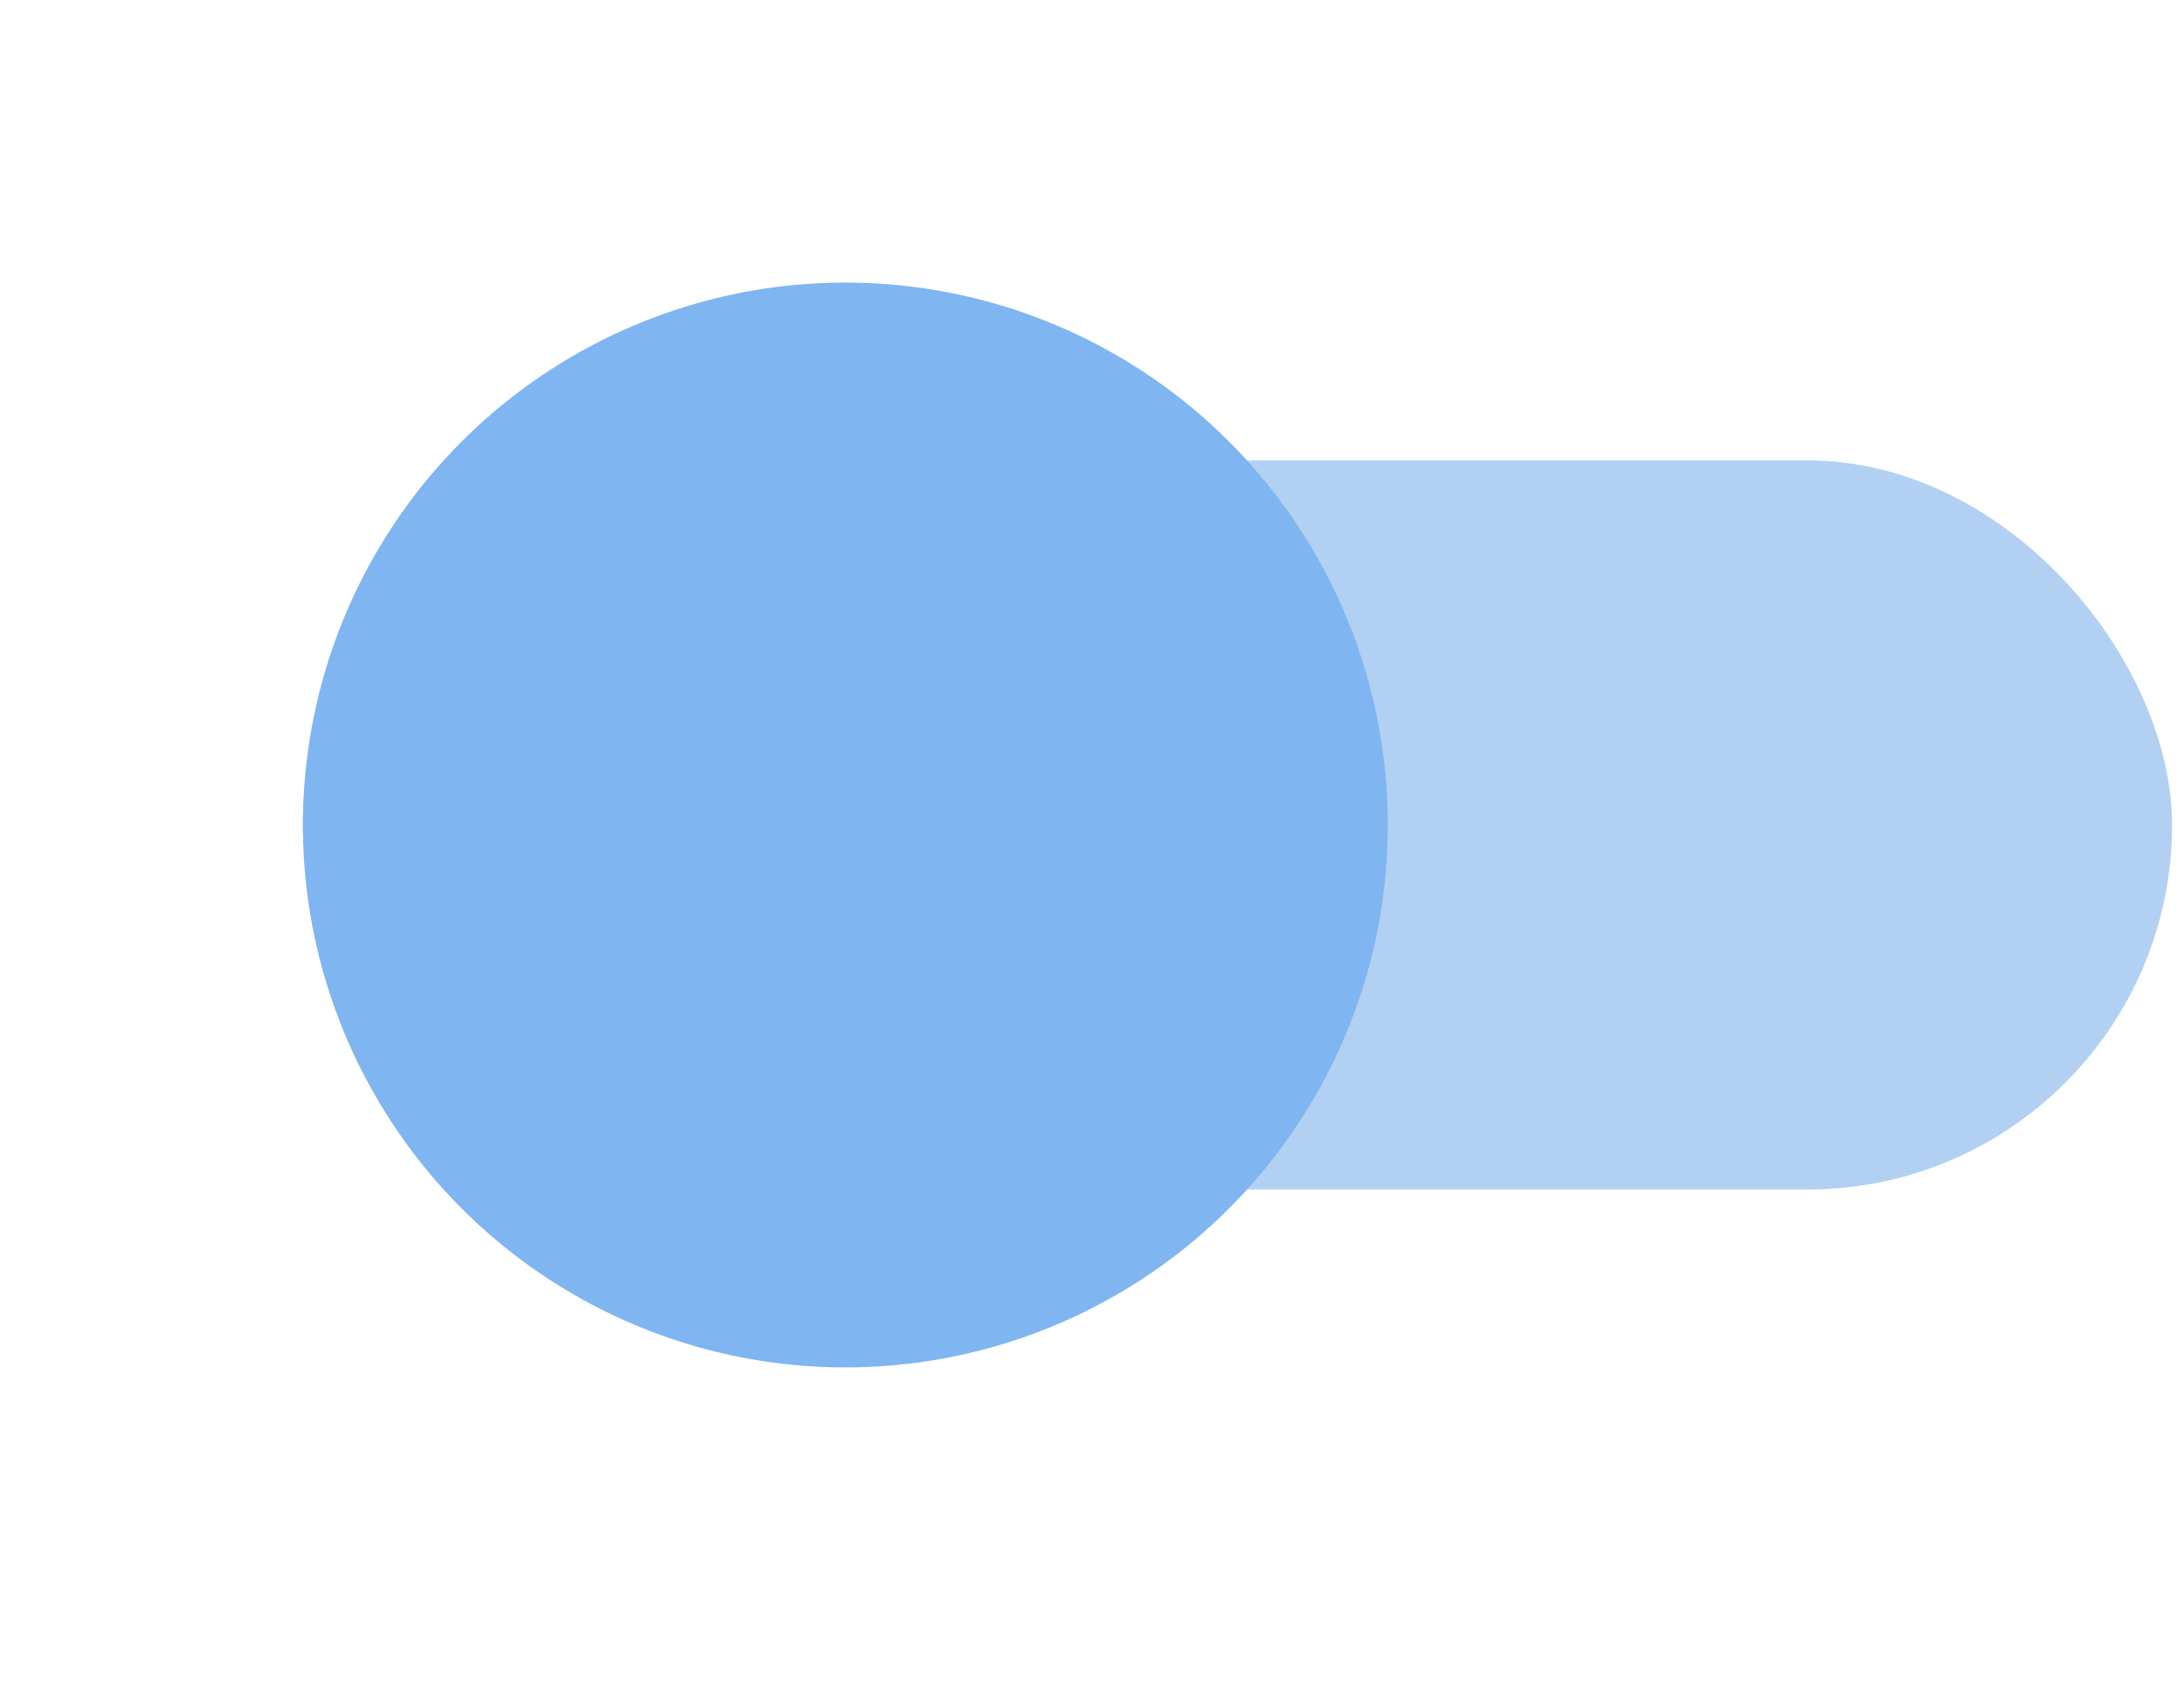 <svg width="32" height="25" viewBox="0 0 32 25" fill="none" xmlns="http://www.w3.org/2000/svg">
	<rect x="4.438" y="6.747" width="27.387" height="10.683" rx="5.342" fill="#B2D0F2"/>
	<g filter="url(#filter0_d)">
	<circle cx="12.386" cy="12.089" r="7.948" fill="#7FB5F0"/>
	</g>
	<defs>
	<filter id="filter0_d" x="0.438" y="0.141" width="23.896" height="23.896" filterUnits="userSpaceOnUse" color-interpolation-filters="sRGB">
	<feFlood flood-opacity="0" result="BackgroundImageFix"/>
	<feColorMatrix in="SourceAlpha" type="matrix" values="0 0 0 0 0 0 0 0 0 0 0 0 0 0 0 0 0 0 127 0"/>
	<feOffset/>
	<feGaussianBlur stdDeviation="2"/>
	<feColorMatrix type="matrix" values="0 0 0 0 0 0 0 0 0 0 0 0 0 0 0 0 0 0 0.25 0"/>
	<feBlend mode="normal" in2="BackgroundImageFix" result="effect1_dropShadow"/>
	<feBlend mode="normal" in="SourceGraphic" in2="effect1_dropShadow" result="shape"/>
	</filter>
	</defs>
</svg>
